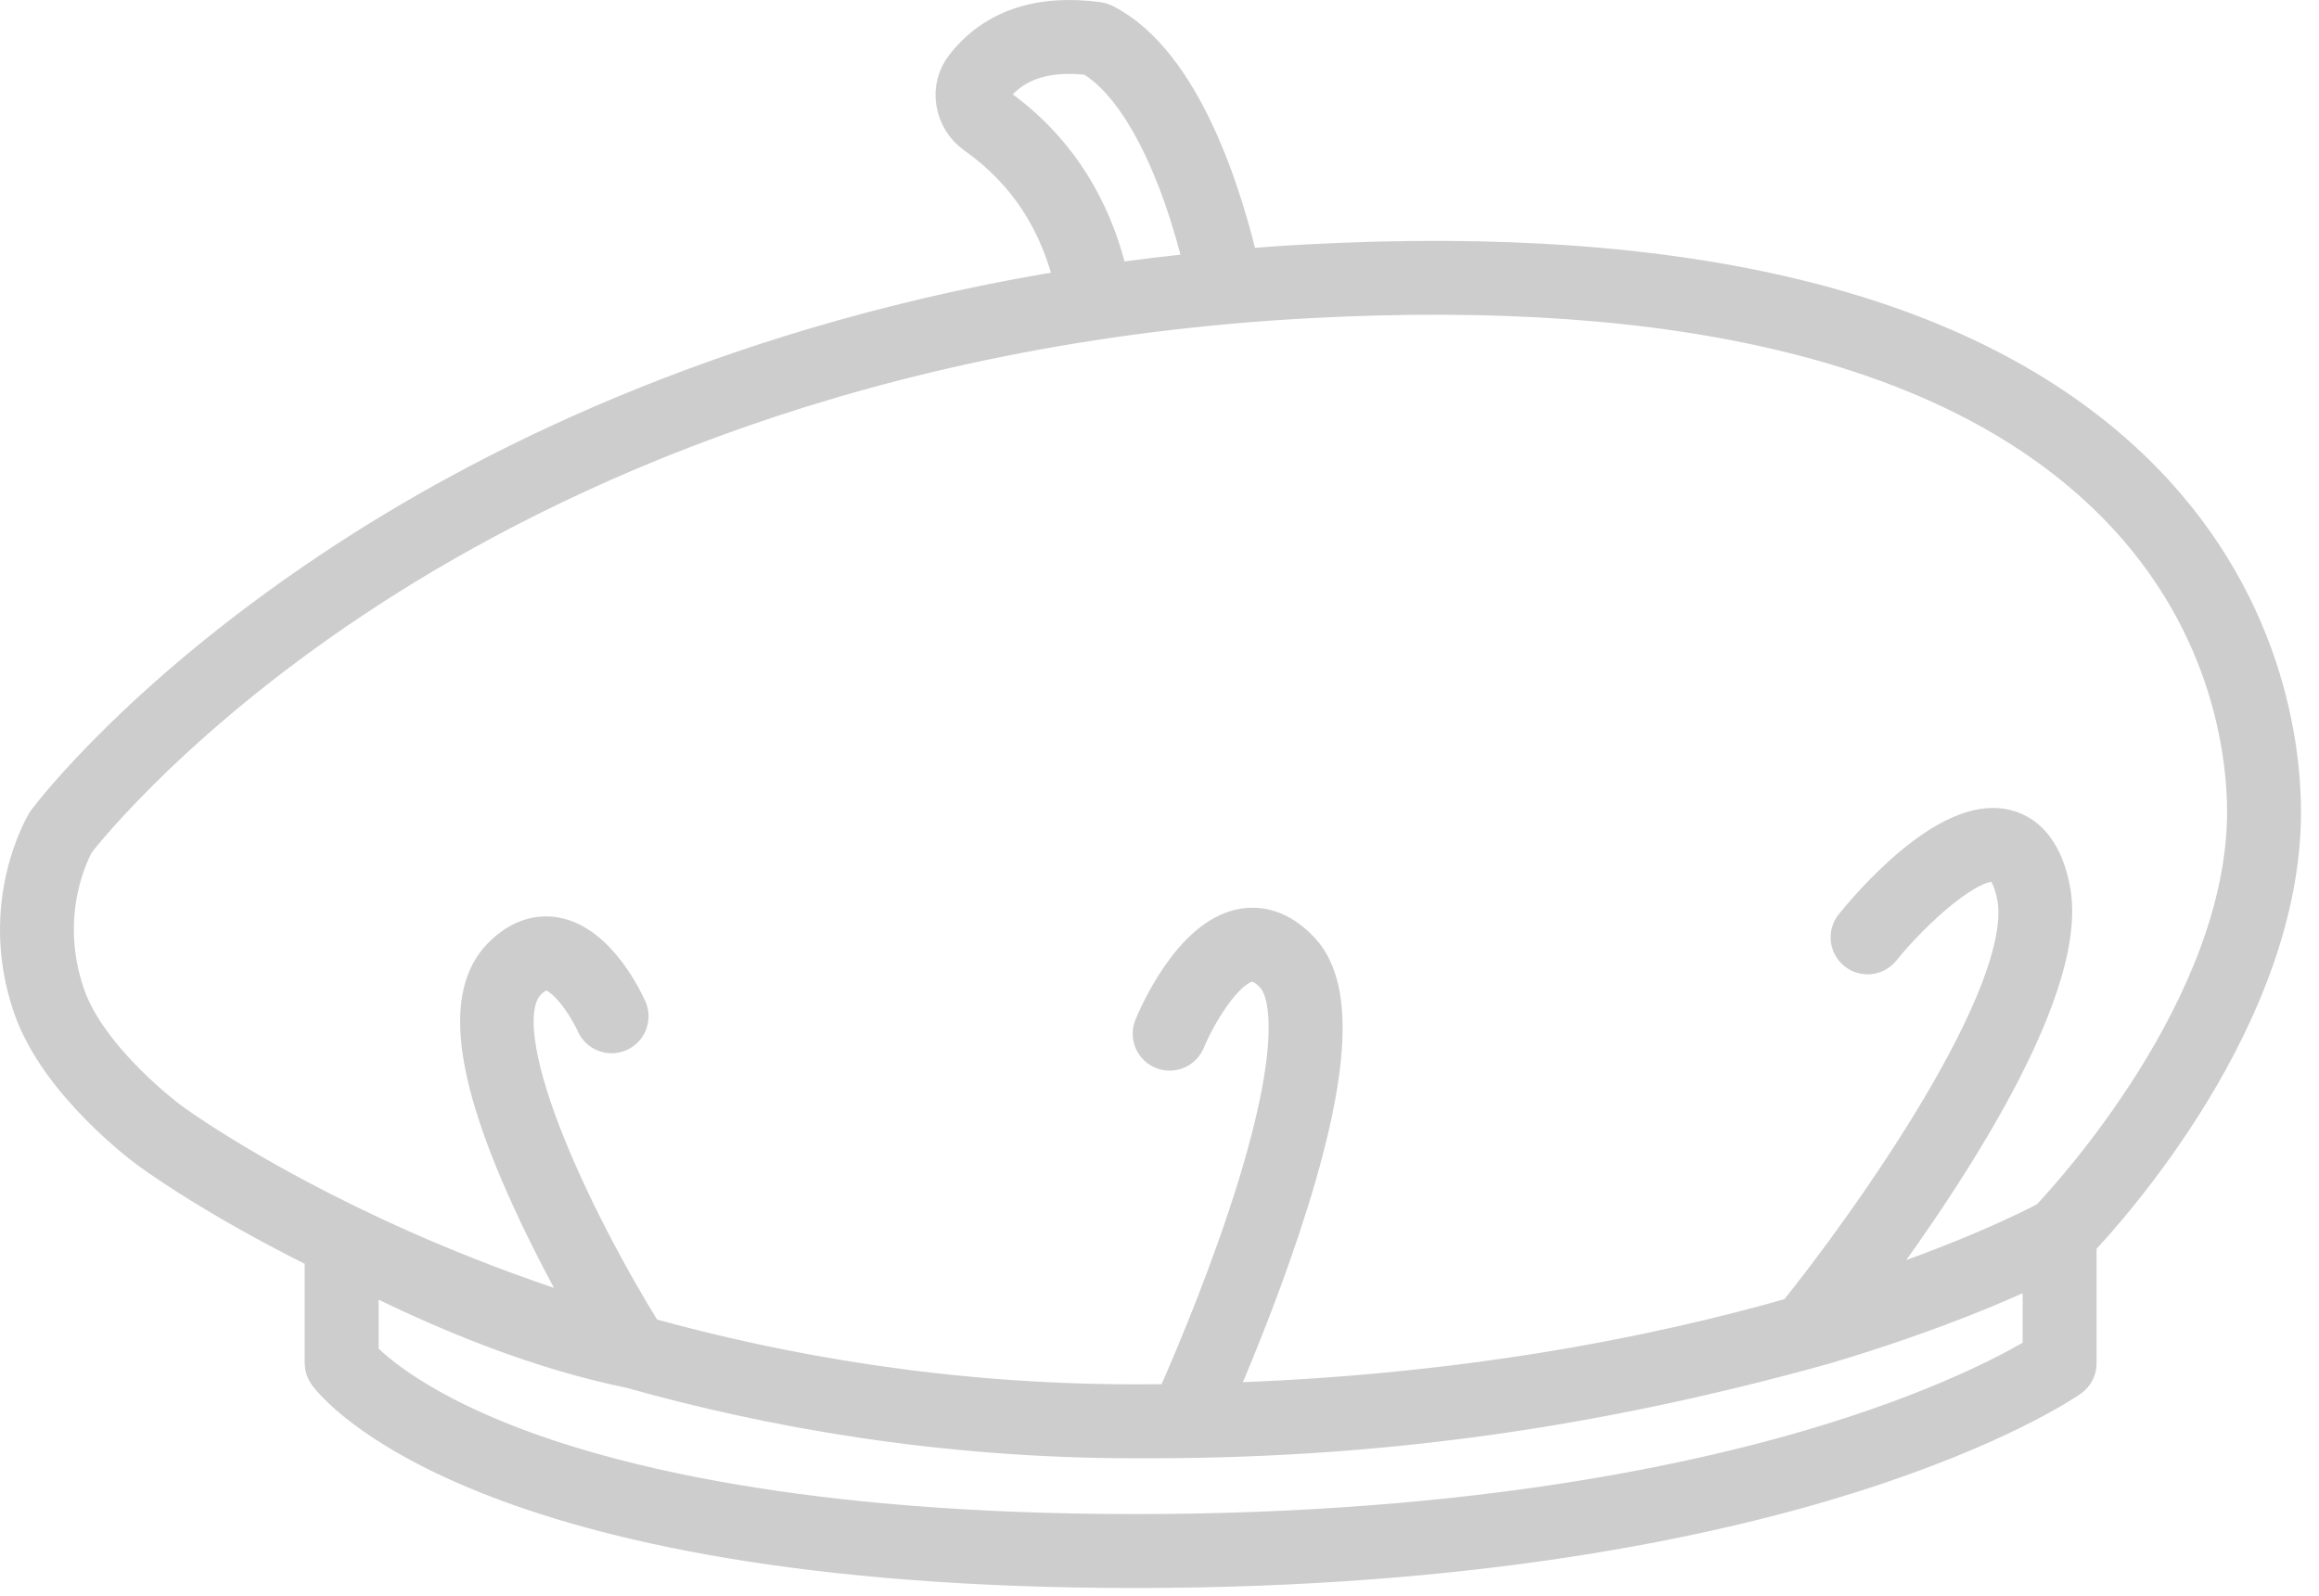 <svg width="122" height="84" viewBox="0 0 122 84" fill="none" xmlns="http://www.w3.org/2000/svg">
<path d="M112.001 24.56C103.382 16.389 88.845 12.789 68.795 13.86C67.594 13.923 66.417 14.009 65.252 14.105C64.396 10.401 62.254 3.314 58.076 1.199C57.981 1.151 57.879 1.119 57.774 1.105C54.665 0.692 52.297 1.497 50.734 3.498C50.319 4.029 50.145 4.694 50.245 5.37C50.347 6.064 50.736 6.696 51.311 7.103C54.041 9.034 55.753 11.676 56.532 15.156C39.099 17.943 26.406 24.18 18.343 29.415C7.638 36.366 2.659 42.938 2.452 43.214C2.433 43.239 2.416 43.264 2.4 43.291C2.294 43.465 -0.166 47.626 1.692 52.996C3.072 56.983 7.604 60.341 7.787 60.476C7.954 60.601 11.184 63.002 17.029 65.885V71.727C17.029 71.925 17.092 72.118 17.207 72.28C17.51 72.7 25.018 82.564 59.725 82.564C77.729 82.564 90.099 79.855 97.307 77.582C105.186 75.097 108.751 72.619 108.898 72.515C109.149 72.338 109.299 72.05 109.299 71.743V65.321C111.035 63.485 120.054 53.432 120.054 42.727C120.055 39.561 119.271 31.453 112.001 24.56ZM52.401 5.561C52.245 5.451 52.14 5.281 52.113 5.095C52.096 4.982 52.101 4.814 52.222 4.661C53.333 3.238 55.014 2.68 57.358 2.957C59.784 4.297 61.988 8.474 63.352 14.277C61.664 14.445 60.013 14.642 58.403 14.872C57.536 10.899 55.521 7.768 52.401 5.561ZM107.409 71.226C106.29 71.915 102.808 73.876 96.614 75.818C89.548 78.032 77.414 80.673 59.726 80.673C42.204 80.673 31.983 78.08 26.493 75.905C21.59 73.962 19.5 72.004 18.92 71.379V66.788C23.68 69.181 28.404 71.071 33.203 72.059C40.526 74.12 49.523 75.737 59.725 75.737C71.867 75.795 83.391 74.304 96.043 70.771C101.689 69.084 105.503 67.41 107.409 66.487V71.226L107.409 71.226ZM107.774 64.179C107.115 64.533 103.632 66.334 97.591 68.288C101.29 63.399 109.008 52.369 107.909 46.785C107.553 44.973 106.747 43.899 105.516 43.594C102.462 42.84 98.317 47.742 97.517 48.733C97.189 49.139 97.252 49.733 97.658 50.061C98.064 50.389 98.659 50.326 98.987 49.92C100.614 47.905 103.673 45.085 105.062 45.429C105.631 45.57 105.916 46.443 106.055 47.15C107.062 52.266 98.219 64.58 94.456 69.242C87.064 71.362 76.754 73.416 63.851 73.786C64.667 71.914 66.151 68.363 67.4 64.602C69.97 56.856 70.318 52.1 68.464 50.063C67.3 48.785 66.148 48.676 65.386 48.811C62.677 49.289 60.858 53.553 60.66 54.037C60.462 54.52 60.693 55.071 61.176 55.269C61.658 55.467 62.21 55.236 62.408 54.753C62.912 53.523 64.383 50.907 65.715 50.672C65.874 50.644 66.359 50.558 67.066 51.335C67.67 51.999 68.738 54.561 65.61 63.992C64.168 68.341 62.402 72.403 61.766 73.83C61.091 73.839 60.412 73.846 59.724 73.846C49.811 73.846 41.061 72.288 33.921 70.295C30.171 64.271 25.313 54.161 27.715 51.672C28.334 51.031 28.741 51.103 28.875 51.126C29.868 51.3 30.945 53.046 31.311 53.864C31.523 54.341 32.081 54.555 32.559 54.343C33.035 54.132 33.25 53.573 33.038 53.096C32.883 52.746 31.453 49.662 29.206 49.265C28.506 49.142 27.444 49.231 26.355 50.36C24.427 52.359 24.921 56.481 27.866 62.964C29.027 65.52 30.327 67.895 31.258 69.51C28.012 68.502 25.151 67.427 22.735 66.41C13.993 62.729 8.969 58.999 8.912 58.956C8.869 58.924 4.662 55.801 3.476 52.376C1.984 48.068 3.76 44.715 3.992 44.304C4.423 43.747 9.419 37.442 19.449 30.945C29.091 24.699 45.497 16.992 68.892 15.743C88.405 14.703 102.471 18.129 110.699 25.929C117.436 32.316 118.164 39.802 118.164 42.724C118.164 52.987 108.81 63.092 107.773 64.179L107.774 64.179Z" fill="#CDCDCD" stroke="#CDCDCD" stroke-width="2"/>
</svg>
